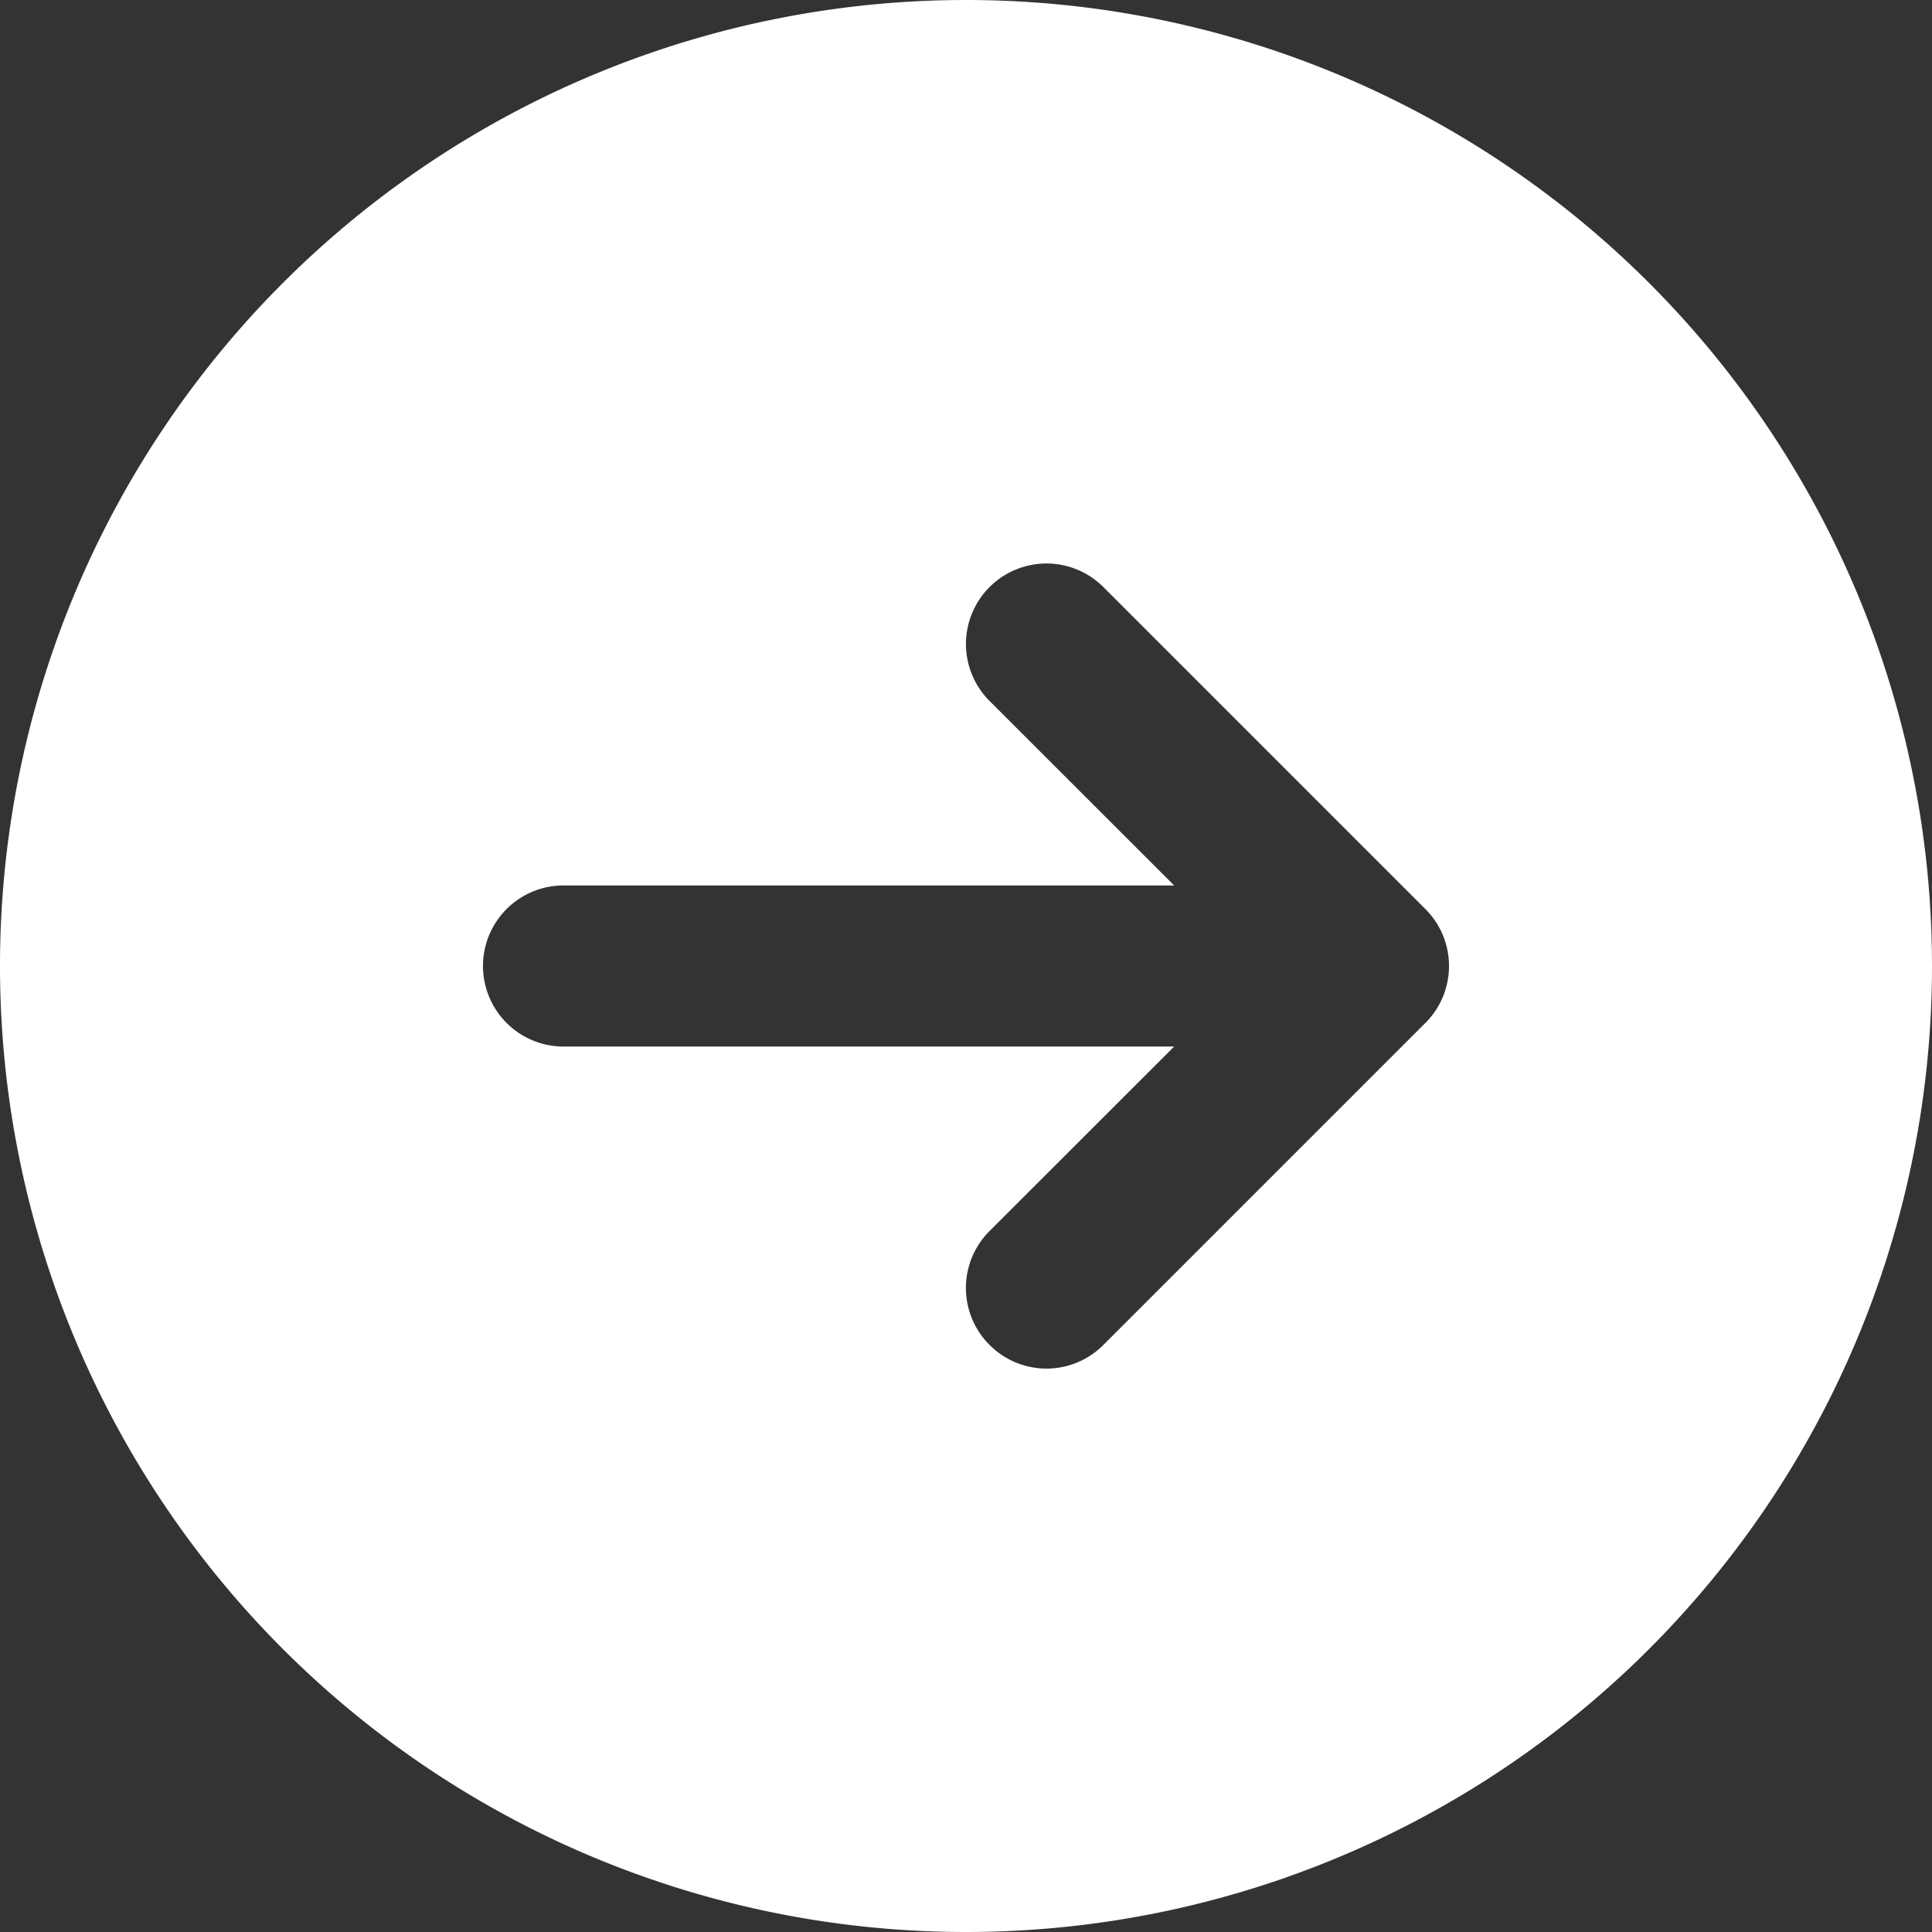 <svg width="16" height="16" xmlns="http://www.w3.org/2000/svg"><rect width="100%" height="100%" fill="#333333" stroke="none"/><path d="M8 0a8 8 0 1 0 0 16A8 8 0 0 0 8 0zm3.805 8.471l-2.667 2.667a.665.665 0 0 1-.943 0 .666.666 0 0 1 0-.943l1.529-1.528H4.667a.666.666 0 1 1 0-1.334h5.057L8.195 5.805a.666.666 0 1 1 .943-.943l2.667 2.667c.26.26.26.682 0 .942z" fill="#FFF"/></svg>